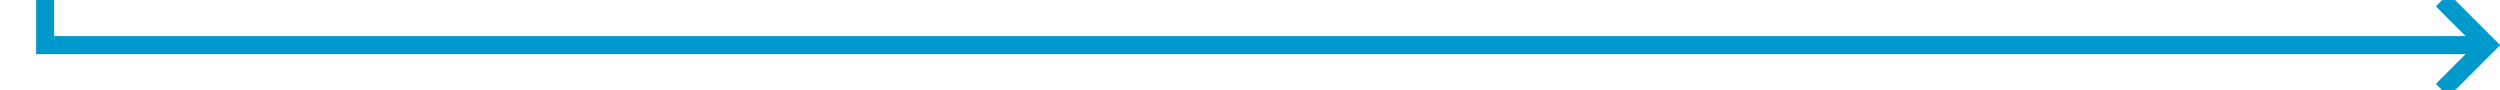 ﻿<?xml version="1.0" encoding="utf-8"?>
<svg version="1.1" xmlns:xlink="http://www.w3.org/1999/xlink" width="277px" height="10px" preserveAspectRatio="xMinYMid meet" viewBox="834 1265  277 8" xmlns="http://www.w3.org/2000/svg">
  <path d="M 839 1256  L 839 1269  L 1109 1269  " stroke-width="2" stroke="#0099cc" fill="none" />
  <path d="M 1103.893 1264.707  L 1108.186 1269  L 1103.893 1273.293  L 1105.307 1274.707  L 1110.307 1269.707  L 1111.014 1269  L 1110.307 1268.293  L 1105.307 1263.293  L 1103.893 1264.707  Z " fill-rule="nonzero" fill="#0099cc" stroke="none" />
</svg>